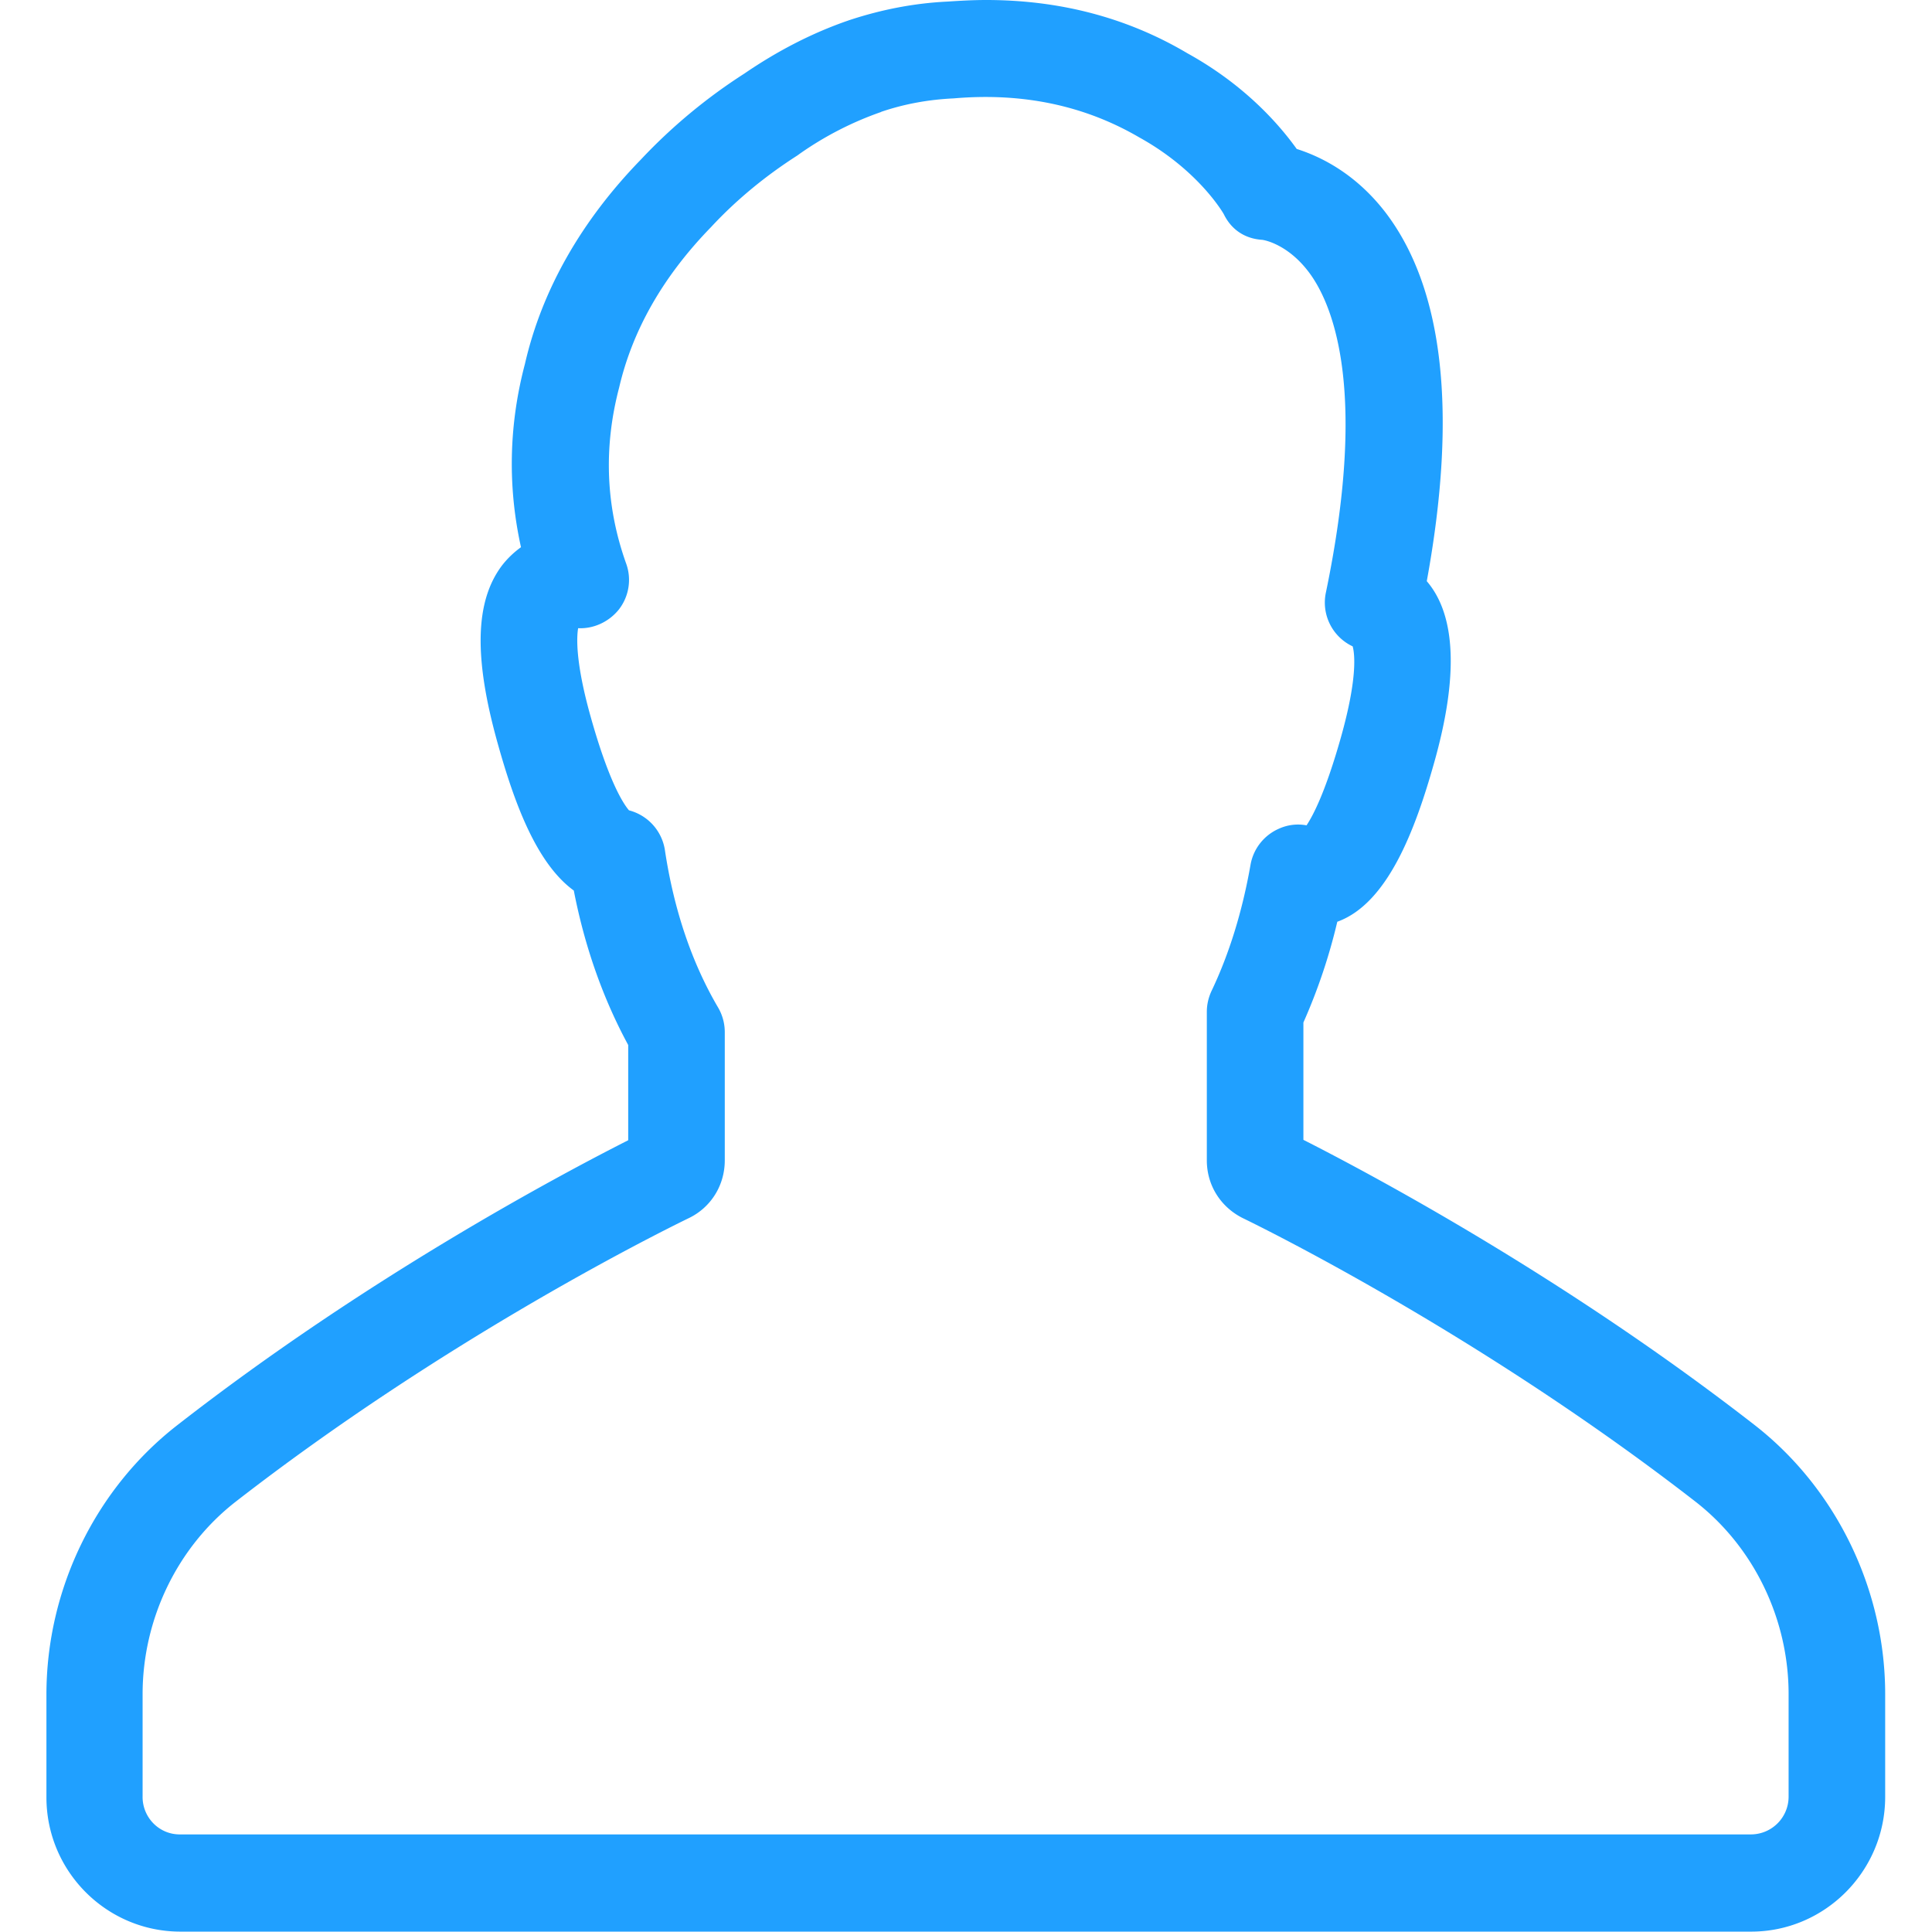 <?xml version="1.0" standalone="no"?><!DOCTYPE svg PUBLIC "-//W3C//DTD SVG 1.1//EN" "http://www.w3.org/Graphics/SVG/1.1/DTD/svg11.dtd"><svg t="1558781257319" class="icon" style="" viewBox="0 0 1024 1024" version="1.1" xmlns="http://www.w3.org/2000/svg" p-id="1110" xmlns:xlink="http://www.w3.org/1999/xlink" width="200" height="200"><defs><style type="text/css"></style></defs><path d="M999.182 952.385v-54.449c0-55.49-25.906-108.891-69.148-142.602-100.699-78.324-203.268-132.975-239.205-151.197v-62.19a301.999 301.999 0 0 0 17.964-53.401c26.745-9.627 41.363-48.999 51.184-83.758 13.167-46.282 11.699-78.743-3.757-96.756 16.287-88.991 8.982-154.535-21.52-194.955-16.086-21.149-34.889-30.156-47.418-34.131-8.99-12.562-27.164-33.711-57.876-50.676C597.653 9.434 561.934 0 522.651 0c-7.095 0-14.199 0.419-20.472 0.839-17.545 0.839-34.889 4.193-52.014 9.837-0.21 0-0.419 0.218-0.629 0.218-18.803 6.491-37.187 15.908-54.941 28.059a289.816 289.816 0 0 0-54.949 45.645c-31.542 32.462-52.434 69.108-61.416 108.27-8.571 32.454-9.192 65.125-2.096 97.159-3.757 2.725-7.095 5.87-10.022 9.635-14.417 19.053-15.046 48.999-2.298 94.442 8.773 31.413 20.472 63.456 40.315 77.905 5.854 30.156 15.674 57.586 28.833 81.872v50.474c-35.929 18.214-138.506 72.656-239.205 151.181C50.515 789.262 24.608 842.454 24.608 898.153v54.449c0 39.364 31.962 71.196 71.035 71.196h832.504c39.073 0 71.035-32.042 71.035-71.406z m-923.6 0v-54.449c0-39.783 18.384-77.897 49.305-101.981 108.633-84.387 219.152-140.094 240.245-150.351 11.699-5.652 19.013-17.384 19.013-30.575v-68.052a25.802 25.802 0 0 0-3.548-12.989c-13.788-23.455-23.399-51.514-28.204-83.557a25.826 25.826 0 0 0-19.013-20.94c-2.717-3.145-10.45-14.449-20.262-49.418-8.144-28.898-7.523-42.298-6.692-47.12 8.152 0.419 16.295-3.346 21.528-9.837 5.426-6.91 6.886-16.126 3.967-24.294-10.869-30.365-12.119-61.561-3.765-93.394 7.103-30.575 23.399-59.053 48.676-85.024 13.578-14.659 29.253-27.43 45.959-38.106 0.21-0.21 0.629-0.419 0.839-0.629a175.483 175.483 0 0 1 43.04-22.197c0.202 0 0.411-0.21 0.411-0.21 12.328-4.193 25.076-6.491 38.444-7.12 36.558-3.145 69.358 3.765 98.393 20.73 31.76 17.593 44.709 40.621 44.709 40.621 3.967 8.168 11.07 12.981 20.262 13.618 0.629 0 14.207 2.096 25.906 18.634 12.328 17.593 29.873 62.827 7.942 168.363a25.632 25.632 0 0 0 14.207 28.478c1.048 3.773 2.717 16.545-6.273 48.378-7.934 28.059-14.409 40.831-18.174 46.483a24.455 24.455 0 0 0-14.409 1.677 25.761 25.761 0 0 0-15.255 19.053c-4.386 25.132-11.49 47.749-20.682 67.012-1.669 3.564-2.508 7.337-2.508 11.103v78.735c0 13.191 7.313 24.713 19.013 30.575 21.101 10.256 131.612 66.173 240.035 150.351 30.922 24.084 49.305 62.198 49.305 101.981v54.449a19.996 19.996 0 0 1-19.843 19.891H95.627c-11.07 0.21-20.053-8.789-20.053-19.891z" fill="#20A0FF" p-id="1111"></path></svg>